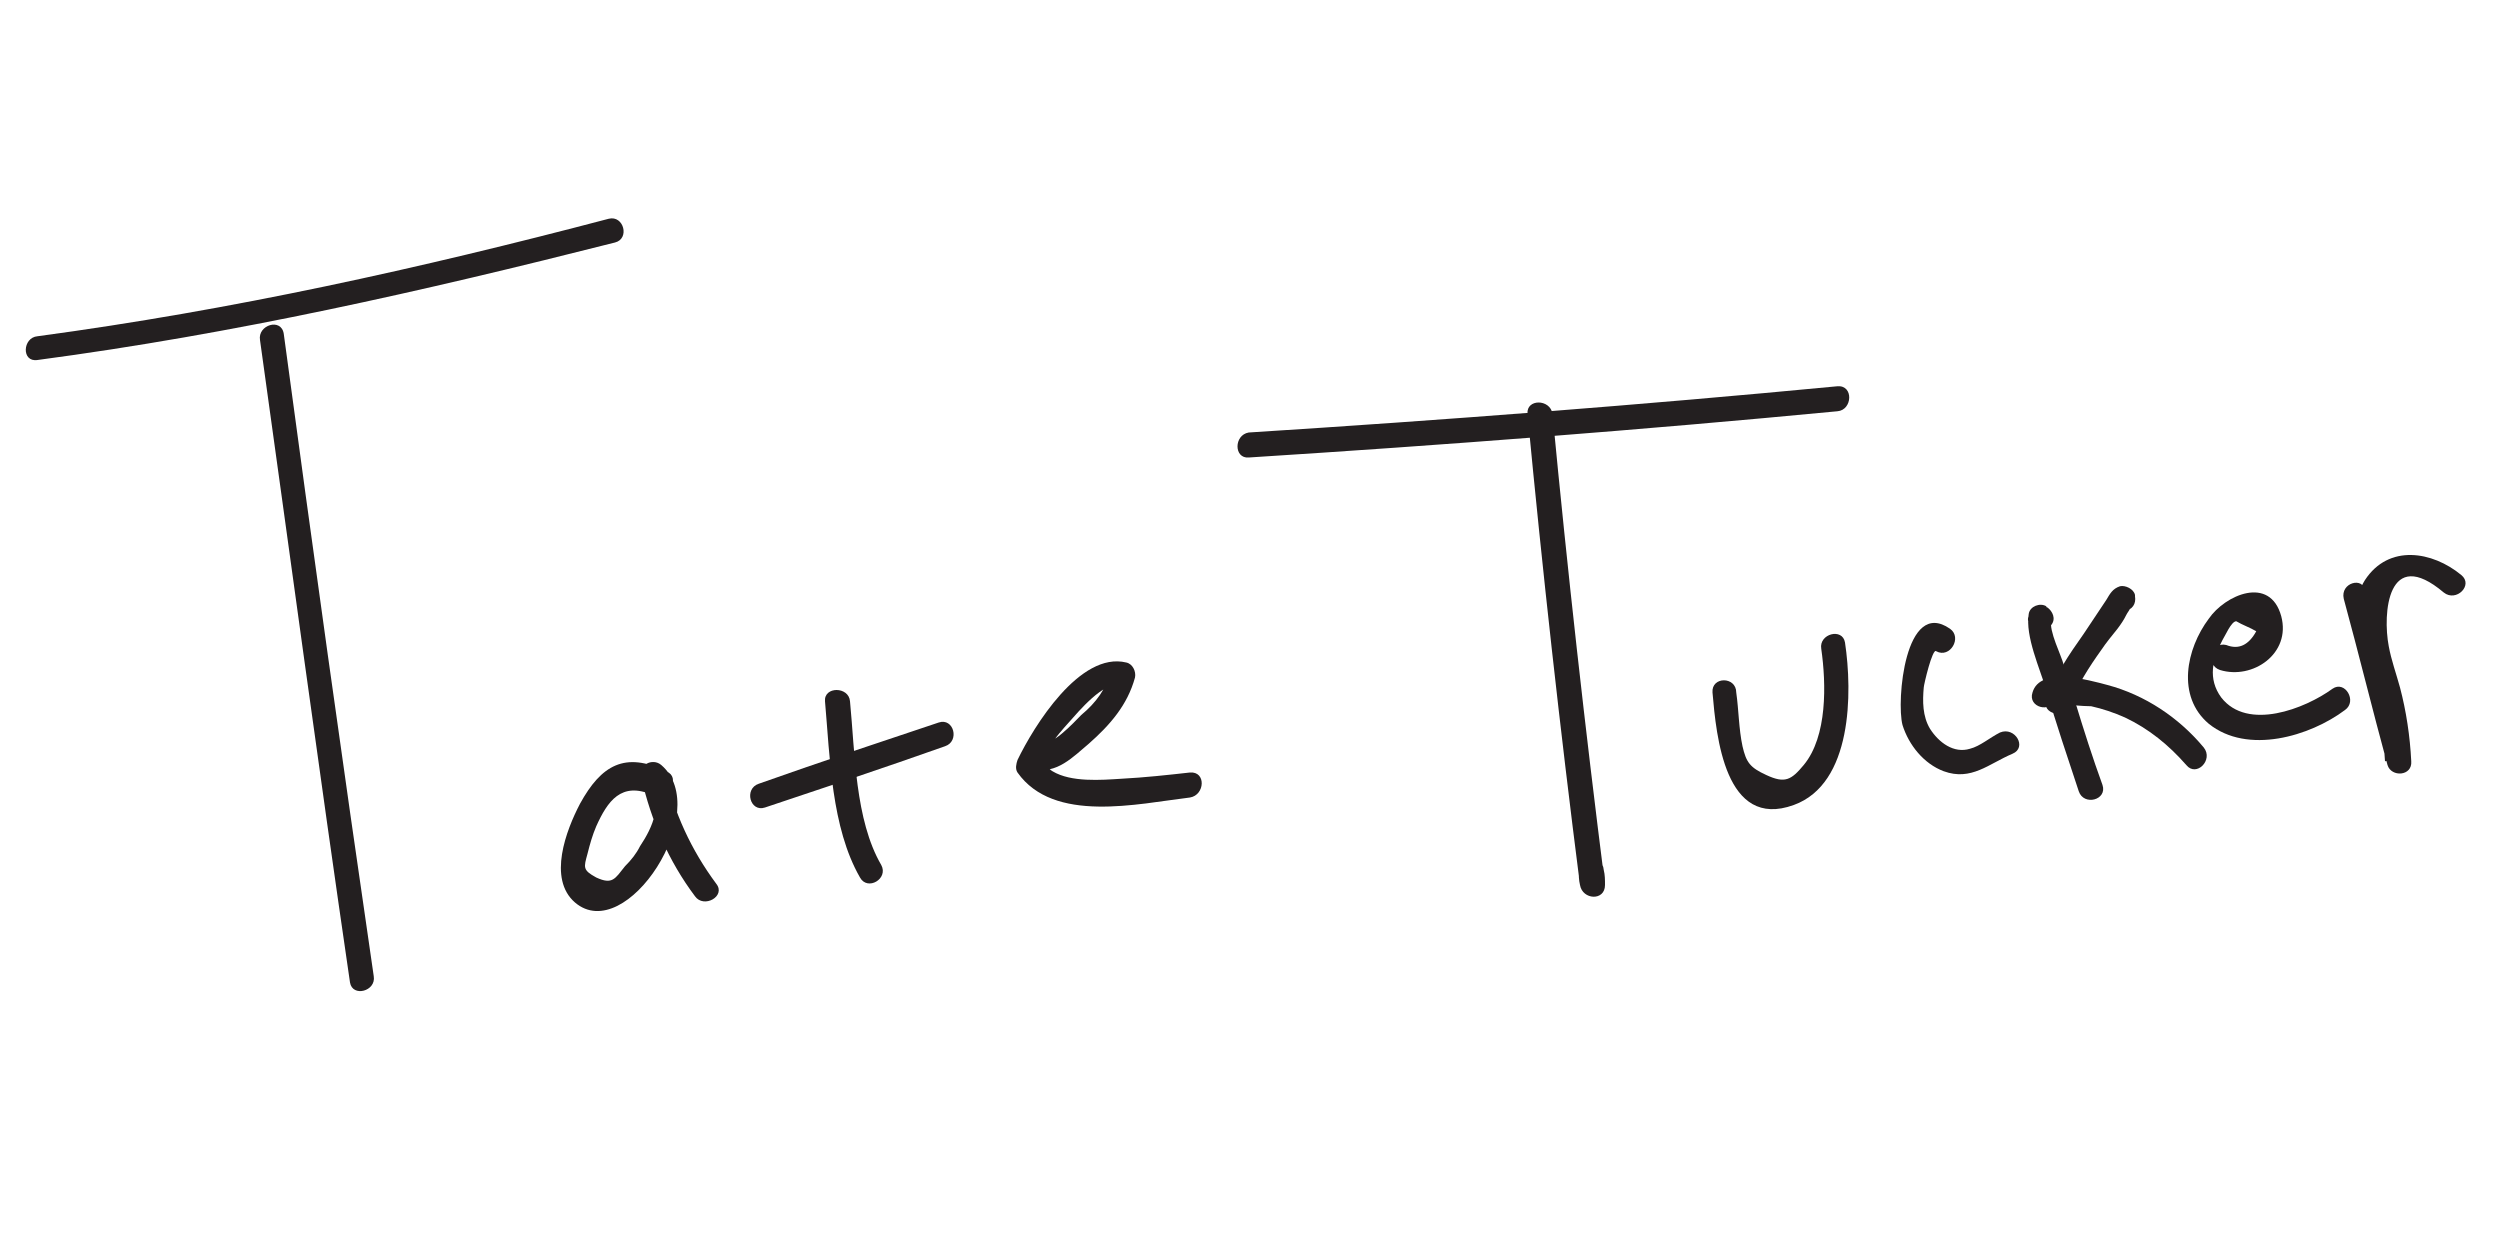 <?xml version="1.0" encoding="utf-8"?>
<!-- Generator: Adobe Illustrator 18.1.0, SVG Export Plug-In . SVG Version: 6.00 Build 0)  -->
<!DOCTYPE svg PUBLIC "-//W3C//DTD SVG 1.1//EN" "http://www.w3.org/Graphics/SVG/1.1/DTD/svg11.dtd">
<svg version="1.1" id="Layer_1" xmlns:x="http://ns.adobe.com/Extensibility/1.0/" xmlns:i="http://ns.adobe.com/AdobeIllustrator/10.0/" xmlns:graph="http://ns.adobe.com/Graphs/1.0/"
	 xmlns="http://www.w3.org/2000/svg" xmlns:xlink="http://www.w3.org/1999/xlink" x="0px" y="0px" viewBox="0 0 200 100"
	 enable-background="new 0 0 200 100" xml:space="preserve">
<g>
	<g>
		<path fill="#231F20" d="M20.8,27.2c2.4,17.2,4.7,34.3,7.2,51.4c0.2,1.2,2.1,0.7,1.9-0.5C27.4,61,25,43.8,22.7,26.7
			C22.5,25.4,20.6,26,20.8,27.2L20.8,27.2z"/>
	</g>
</g>
<g>
	<g>
		<path fill="#231F20" d="M3,28.8c15.8-2.1,30.8-5.5,46.2-9.4c1.2-0.3,0.7-2.2-0.5-1.9C33.5,21.5,18.6,24.8,3,26.9
			C1.8,27,1.7,29,3,28.8L3,28.8z"/>
	</g>
</g>
<g>
	<g>
		<path fill="#231F20" d="M53.3,61.7c-3.3-1.6-5.2-0.5-6.9,2.6c-1.1,2.1-2.6,6-0.4,7.9c4.1,3.5,11.1-7.4,6.9-11
			c-0.7-0.6-1.9,0-1.6,1c0.8,3.5,2.2,6.7,4.3,9.5c0.7,1,2.5,0,1.7-1c-2-2.7-3.4-5.7-4.1-9c-0.5,0.3-1.1,0.6-1.6,1
			c1.6,1.4,0.6,3.5-0.4,5c-0.3,0.6-0.7,1.1-1.2,1.6c-0.8,1-1,1.5-2.3,0.9c-1.1-0.6-1-0.8-0.7-1.9c0.2-0.8,0.4-1.5,0.7-2.2
			c0.9-2,2-3.6,4.5-2.5C53.5,63.9,54.5,62.2,53.3,61.7L53.3,61.7z"/>
	</g>
</g>
<g>
	<g>
		<path fill="#231F20" d="M66,56.1c0.4,4.5,0.5,10.1,2.8,14.1c0.6,1.1,2.3,0.1,1.7-1c-2.1-3.6-2.1-9-2.5-13.1
			C67.9,54.9,65.9,54.9,66,56.1L66,56.1z"/>
	</g>
</g>
<g>
	<g>
		<path fill="#231F20" d="M61.2,64.6c4.8-1.6,9.6-3.2,14.4-4.9c1.2-0.4,0.7-2.3-0.5-1.9c-4.8,1.6-9.6,3.2-14.4,4.9
			C59.5,63.1,60,65,61.2,64.6L61.2,64.6z"/>
	</g>
</g>
<g>
	<g>
		<path fill="#231F20" d="M83.4,59.4c-0.2,0.1-0.4,0.2-0.7,0.2c-0.9,0.3-1,1.6,0,1.9c1.8,0.5,3.2-1,4.4-2c1.7-1.5,3.1-3.1,3.7-5.3
			c0.1-0.5-0.2-1.1-0.7-1.2c-3.7-0.9-7.4,5.1-8.7,7.8c-0.1,0.3-0.2,0.7,0,1c2.9,4.1,9.6,2.5,13.8,2c1.2-0.2,1.3-2.1,0-2
			c-1.8,0.2-3.6,0.4-5.5,0.5c-1.6,0.1-4,0.3-5.5-0.6c-1.5-0.9,0.5-3,1.3-3.9c0.8-0.9,2.8-3.3,4.1-3c-0.2-0.4-0.5-0.8-0.7-1.2
			c-0.4,1.5-1.2,2.6-2.4,3.6c-0.6,0.6-2.4,2.6-3.4,2.3c0,0.6,0,1.3,0,1.9c0.2-0.1,0.4-0.2,0.7-0.2C85.1,60.8,84.6,58.9,83.4,59.4
			L83.4,59.4z"/>
	</g>
</g>
<g>
	<g>
		<path fill="#231F20" d="M122.2,33.1c1.2,12.6,2.6,25.2,4.2,37.7c0.2,1.2,2,1.3,2,0c0-0.4,0-0.8-0.1-1.2c-0.1-1.3-2-1.3-2,0
			c0,0.4,0,0.8,0.1,1.2c0.7,0,1.3,0,2,0c-1.6-12.6-3-25.1-4.2-37.7C124,31.9,122.1,31.9,122.2,33.1L122.2,33.1z"/>
	</g>
</g>
<g>
	<g>
		<path fill="#231F20" d="M99.9,36.6c15.7-1,31.4-2.2,47.1-3.7c1.2-0.1,1.3-2.1,0-2c-15.7,1.5-31.4,2.7-47.1,3.7
			C98.7,34.8,98.7,36.7,99.9,36.6L99.9,36.6z"/>
	</g>
</g>
<g>
	<g>
		<path fill="#231F20" d="M137,55.4c0.3,3.5,1,11,6.5,9c4.7-1.7,4.7-9,4.1-13c-0.2-1.2-2.1-0.7-1.9,0.5c0.4,2.8,0.5,7-1.4,9.3
			c-1,1.2-1.5,1.5-3,0.8c-1.3-0.6-1.6-1-1.9-2.3c-0.3-1.4-0.3-2.9-0.5-4.3C138.9,54.1,136.9,54.1,137,55.4L137,55.4z"/>
	</g>
</g>
<g>
	<g>
		<path fill="#231F20" d="M156,50.3c-3.6-2.5-4.3,5.8-3.8,7.7c0.5,1.6,1.7,3.1,3.3,3.7c2.2,0.8,3.6-0.6,5.5-1.4
			c1.2-0.5,0.2-2.2-1-1.7c-0.8,0.4-1.6,1.1-2.4,1.3c-1.3,0.4-2.5-0.5-3.2-1.6c-0.6-1-0.6-2.2-0.5-3.3c0-0.2,0.7-3.2,1-2.9
			C156,52.7,157,51,156,50.3L156,50.3z"/>
	</g>
</g>
<g>
	<g>
		<path fill="#231F20" d="M164.1,50C164.2,50,164.2,50,164.1,50c0.4-0.5,0.1-1.1-0.3-1.4c0,0-0.1,0-0.1-0.1c-0.5-0.3-1.3,0-1.4,0.6
			c-0.3,1.8,0.9,4.4,1.4,6.1c0.8,2.7,1.7,5.4,2.6,8.1c0.4,1.2,2.3,0.7,1.9-0.5c-0.8-2.2-1.5-4.4-2.2-6.7c-0.3-1-0.6-1.9-0.9-2.9
			c-0.2-0.8-1.2-2.7-1-3.6c-0.5,0.2-1,0.4-1.4,0.6c0,0,0.1,0,0.1,0.1c-0.1-0.4-0.2-0.9-0.4-1.3c0,0,0,0,0,0.1
			C161.7,50,163.4,51,164.1,50L164.1,50z"/>
	</g>
</g>
<g>
	<g>
		<path fill="#231F20" d="M165.6,56.4c0.6-1.6,1.5-3,2.5-4.4c0.4-0.6,0.9-1.2,1.3-1.7c0.3-0.4,0.5-0.7,0.7-1.1
			c0.1-0.2,0.2-0.3,0.3-0.5c0.2-0.3,0.2-0.3-0.2,0c-0.4-0.2-0.8-0.5-1.2-0.7c0,0,0,0.1,0,0.1c0.3-0.4,0.6-0.8,0.9-1.2
			c0,0-0.1,0-0.1,0c-1.2,0.1-1.3,2.1,0,2c0,0,0.1,0,0.1,0c0.7-0.1,1-0.6,0.9-1.2c0,0,0-0.1,0-0.1c-0.1-0.5-0.8-0.8-1.2-0.7
			c-0.6,0.2-0.8,0.6-1.1,1.1c-0.6,0.9-1.2,1.8-1.8,2.7c-1.2,1.7-2.3,3.3-3,5.3C163.3,57.1,165.2,57.6,165.6,56.4L165.6,56.4z"/>
	</g>
</g>
<g>
	<g>
		<path fill="#231F20" d="M164.4,55.9c-0.1,0.5,2.5,0.6,2.9,0.6c0.9,0.2,1.8,0.5,2.7,0.9c1.9,0.9,3.5,2.2,4.9,3.8
			c0.8,1,2.2-0.4,1.4-1.4c-2-2.4-4.7-4.2-7.7-5c-1.5-0.4-5.4-1.5-6,0.6C162.2,56.6,164.1,57.1,164.4,55.9L164.4,55.9z"/>
	</g>
</g>
<g>
	<g>
		<path fill="#231F20" d="M177.6,53.6c2.6,0.8,5.7-1.3,4.9-4.3c-0.9-3.3-4.5-1.7-5.8,0.2c-1.8,2.4-2.6,6.2,0,8.4
			c3.1,2.5,8.1,1,10.9-1.1c1-0.7,0-2.4-1-1.7c-2.2,1.6-6.8,3.4-8.9,0.7c-1.1-1.5-0.7-3.1,0.1-4.6c0.2-0.3,0.7-1.5,1.1-1.5
			c0.5,0.3,1.1,0.5,1.6,0.8c-0.6,1.1-1.4,1.5-2.4,1.1C176.9,51.3,176.4,53.2,177.6,53.6L177.6,53.6z"/>
	</g>
</g>
<g>
	<g>
		<path fill="#231F20" d="M187.5,47.9c1.2,4.4,2.3,8.9,3.5,13.3c0.3,1,2,0.9,1.9-0.3c-0.1-2-0.4-4-0.9-5.9c-0.3-1.1-0.7-2.2-0.9-3.3
			c-0.5-2.6-0.1-8.1,4.4-4.3c1,0.8,2.4-0.6,1.4-1.4c-2.3-1.9-5.8-2.5-7.7,0.4c-0.9,1.4-0.7,3.1-0.4,4.7c0.8,3.3,1.8,6.3,2,9.8
			c0.6-0.1,1.3-0.2,1.9-0.3c-1.2-4.4-2.3-8.9-3.5-13.3C189.1,46.1,187.2,46.6,187.5,47.9L187.5,47.9z"/>
	</g>
</g>
</svg>
